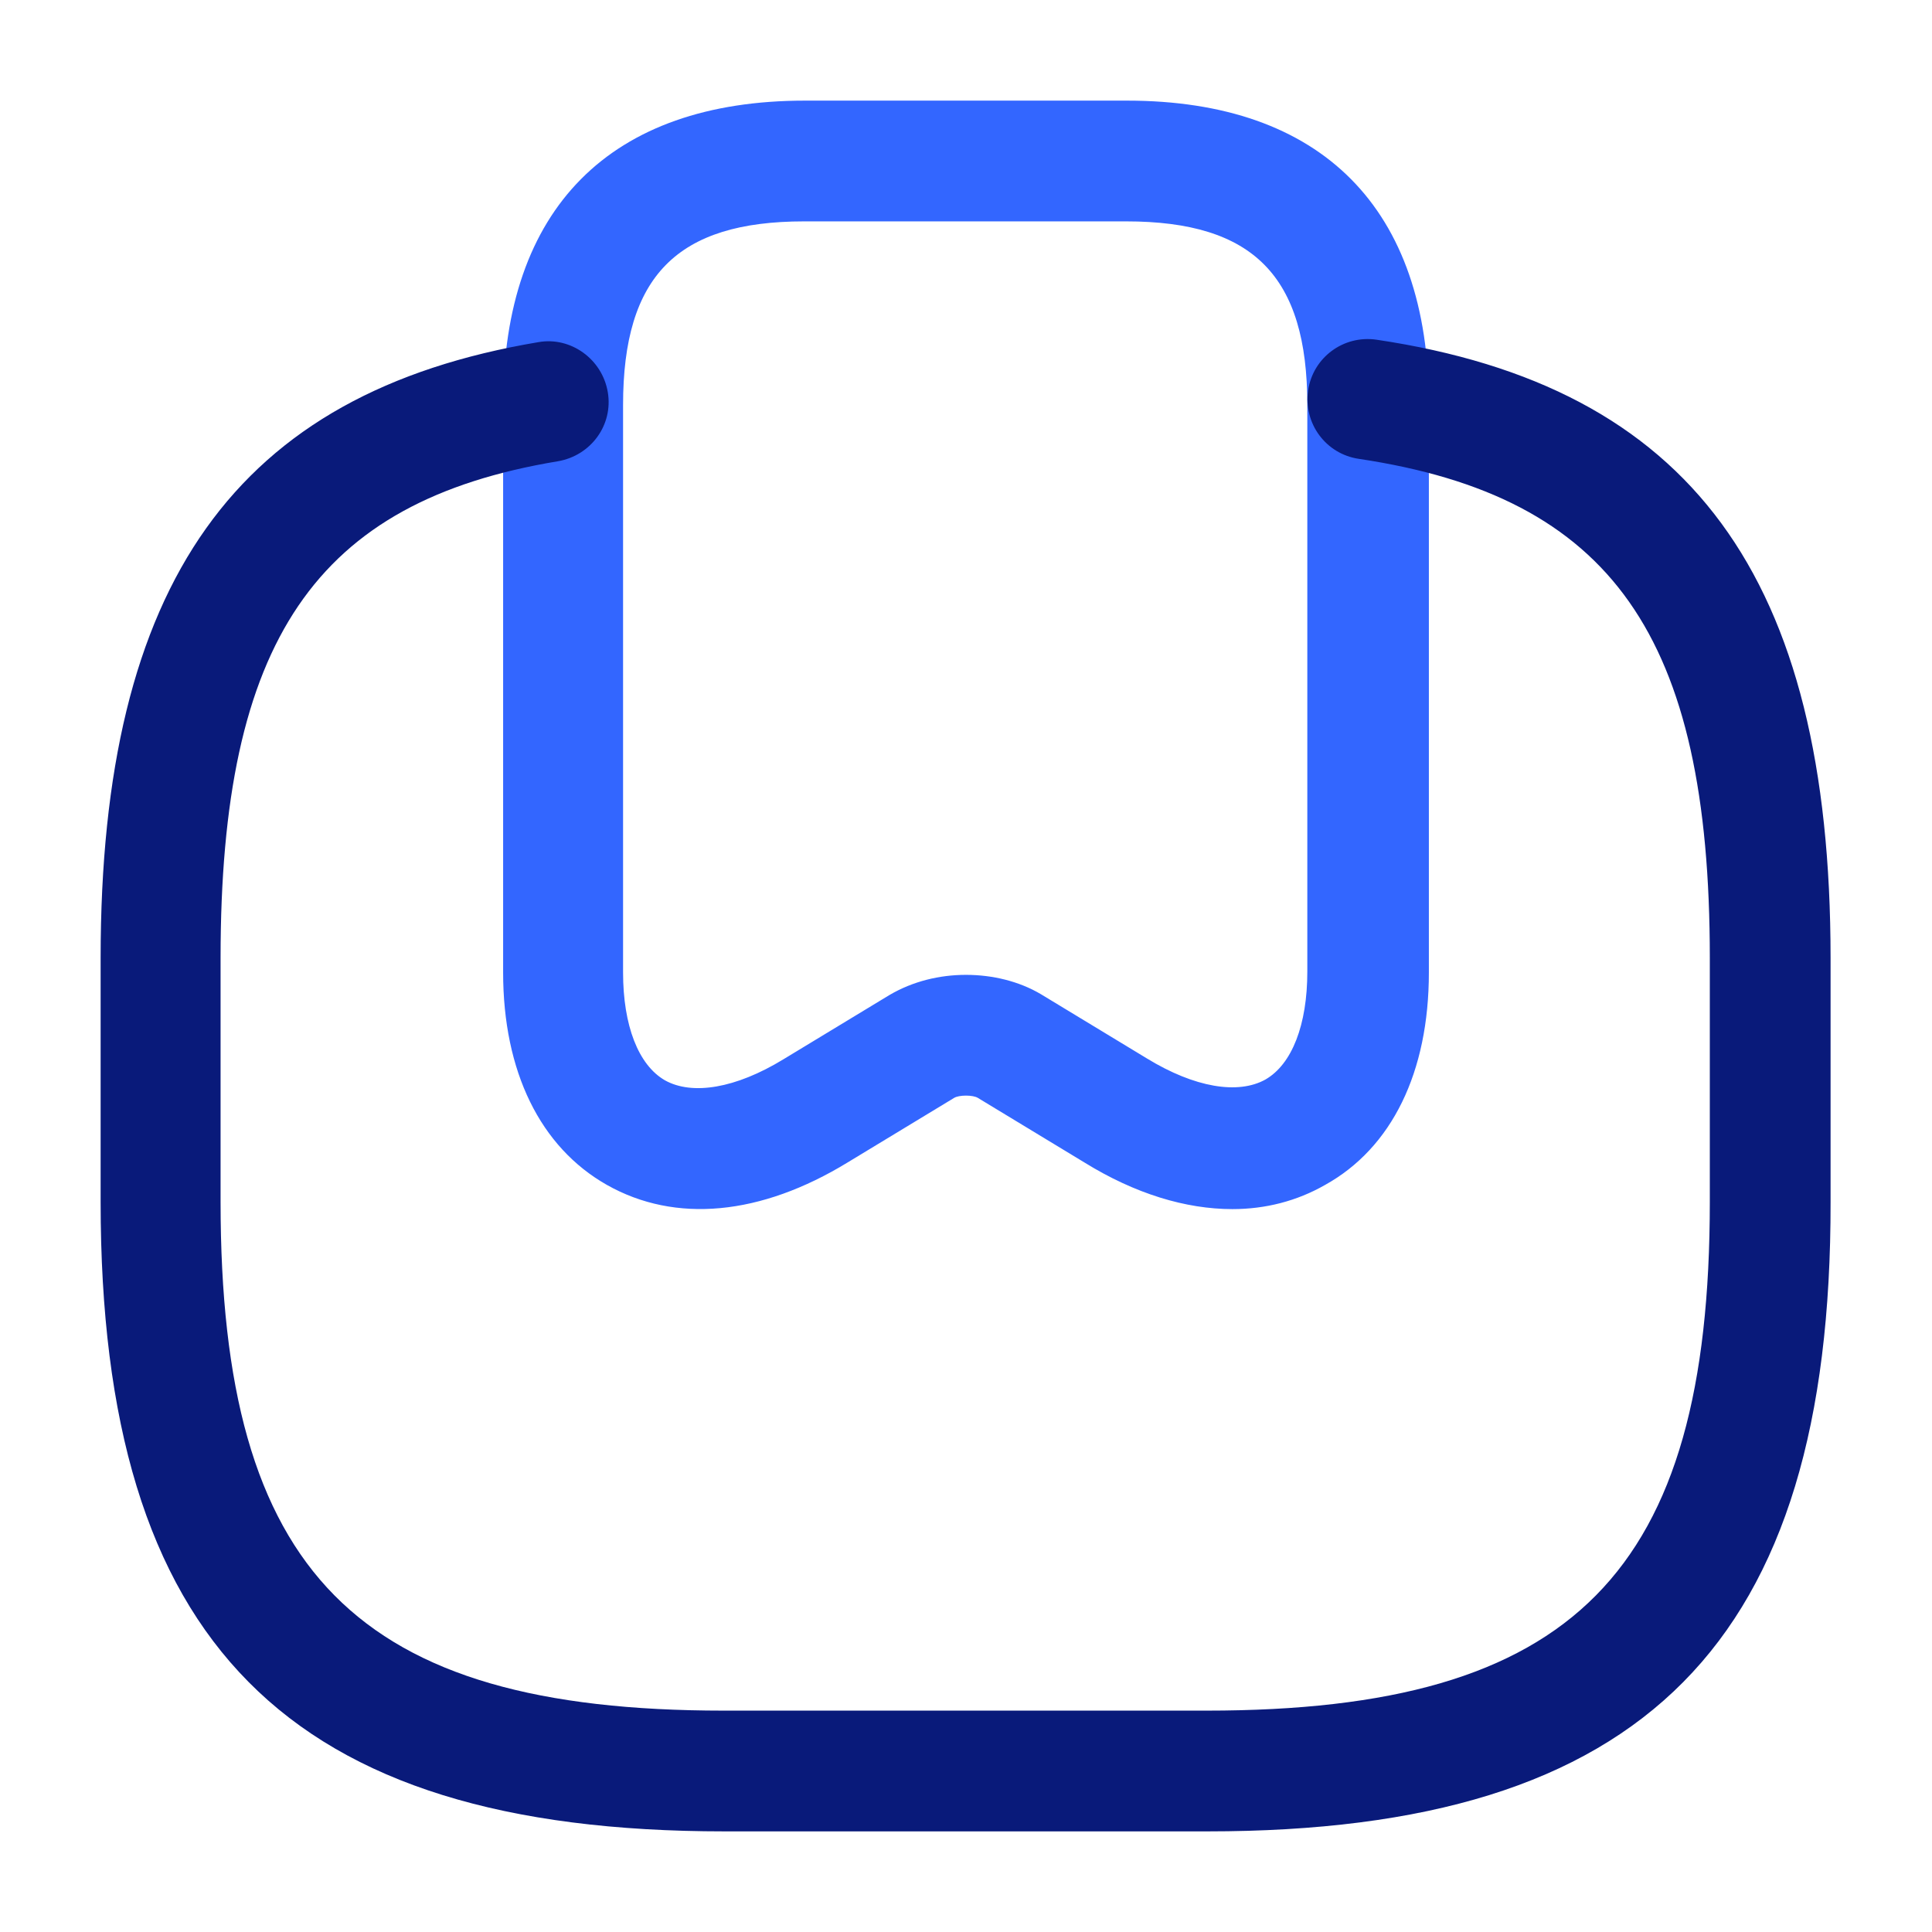 <svg width="60" height="60" viewBox="0 0 60 60" fill="none" xmlns="http://www.w3.org/2000/svg">
<path d="M38.275 37.55C36.825 37.55 35.25 37.075 33.675 36.1L30.375 34.1C30.225 34 29.775 34 29.625 34.1L26.325 36.1C23.625 37.75 20.975 38 18.85 36.8C16.775 35.625 15.625 33.275 15.625 30.2V12.575C15.625 6.475 18.95 3.125 25 3.125H35C41.05 3.125 44.375 6.475 44.375 12.575V30.2C44.375 33.3 43.225 35.65 41.15 36.8C40.275 37.3 39.3 37.55 38.275 37.55ZM30 30.275C30.825 30.275 31.65 30.475 32.325 30.875L35.625 32.875C37.1 33.775 38.45 34 39.3 33.525C40.125 33.05 40.6 31.825 40.6 30.175V12.575C40.6 8.575 38.925 6.875 34.975 6.875H24.975C21.025 6.875 19.35 8.575 19.35 12.575V30.2C19.35 31.85 19.825 33.075 20.65 33.55C21.5 34.025 22.85 33.8 24.325 32.9L27.625 30.9C28.35 30.475 29.175 30.275 30 30.275Z" fill="#3366FF"/>
<path d="M37.5 56.875H22.5C8.925 56.875 3.125 51.025 3.125 37.325V29.75C3.125 18.1 7.325 12.2 16.725 10.625C17.725 10.45 18.7 11.15 18.875 12.175C19.05 13.2 18.35 14.15 17.325 14.325C9.8 15.575 6.85 19.9 6.85 29.75V37.325C6.85 48.85 11.075 53.125 22.475 53.125H37.475C48.875 53.125 53.1 48.85 53.1 37.325V29.75C53.1 19.75 50.05 15.425 42.2 14.25C41.175 14.1 40.475 13.15 40.625 12.125C40.775 11.1 41.725 10.4 42.75 10.55C52.5 12 56.85 17.9 56.85 29.75V37.325C56.875 51.025 51.075 56.875 37.5 56.875Z" fill="#091A7A"/>
</svg>
